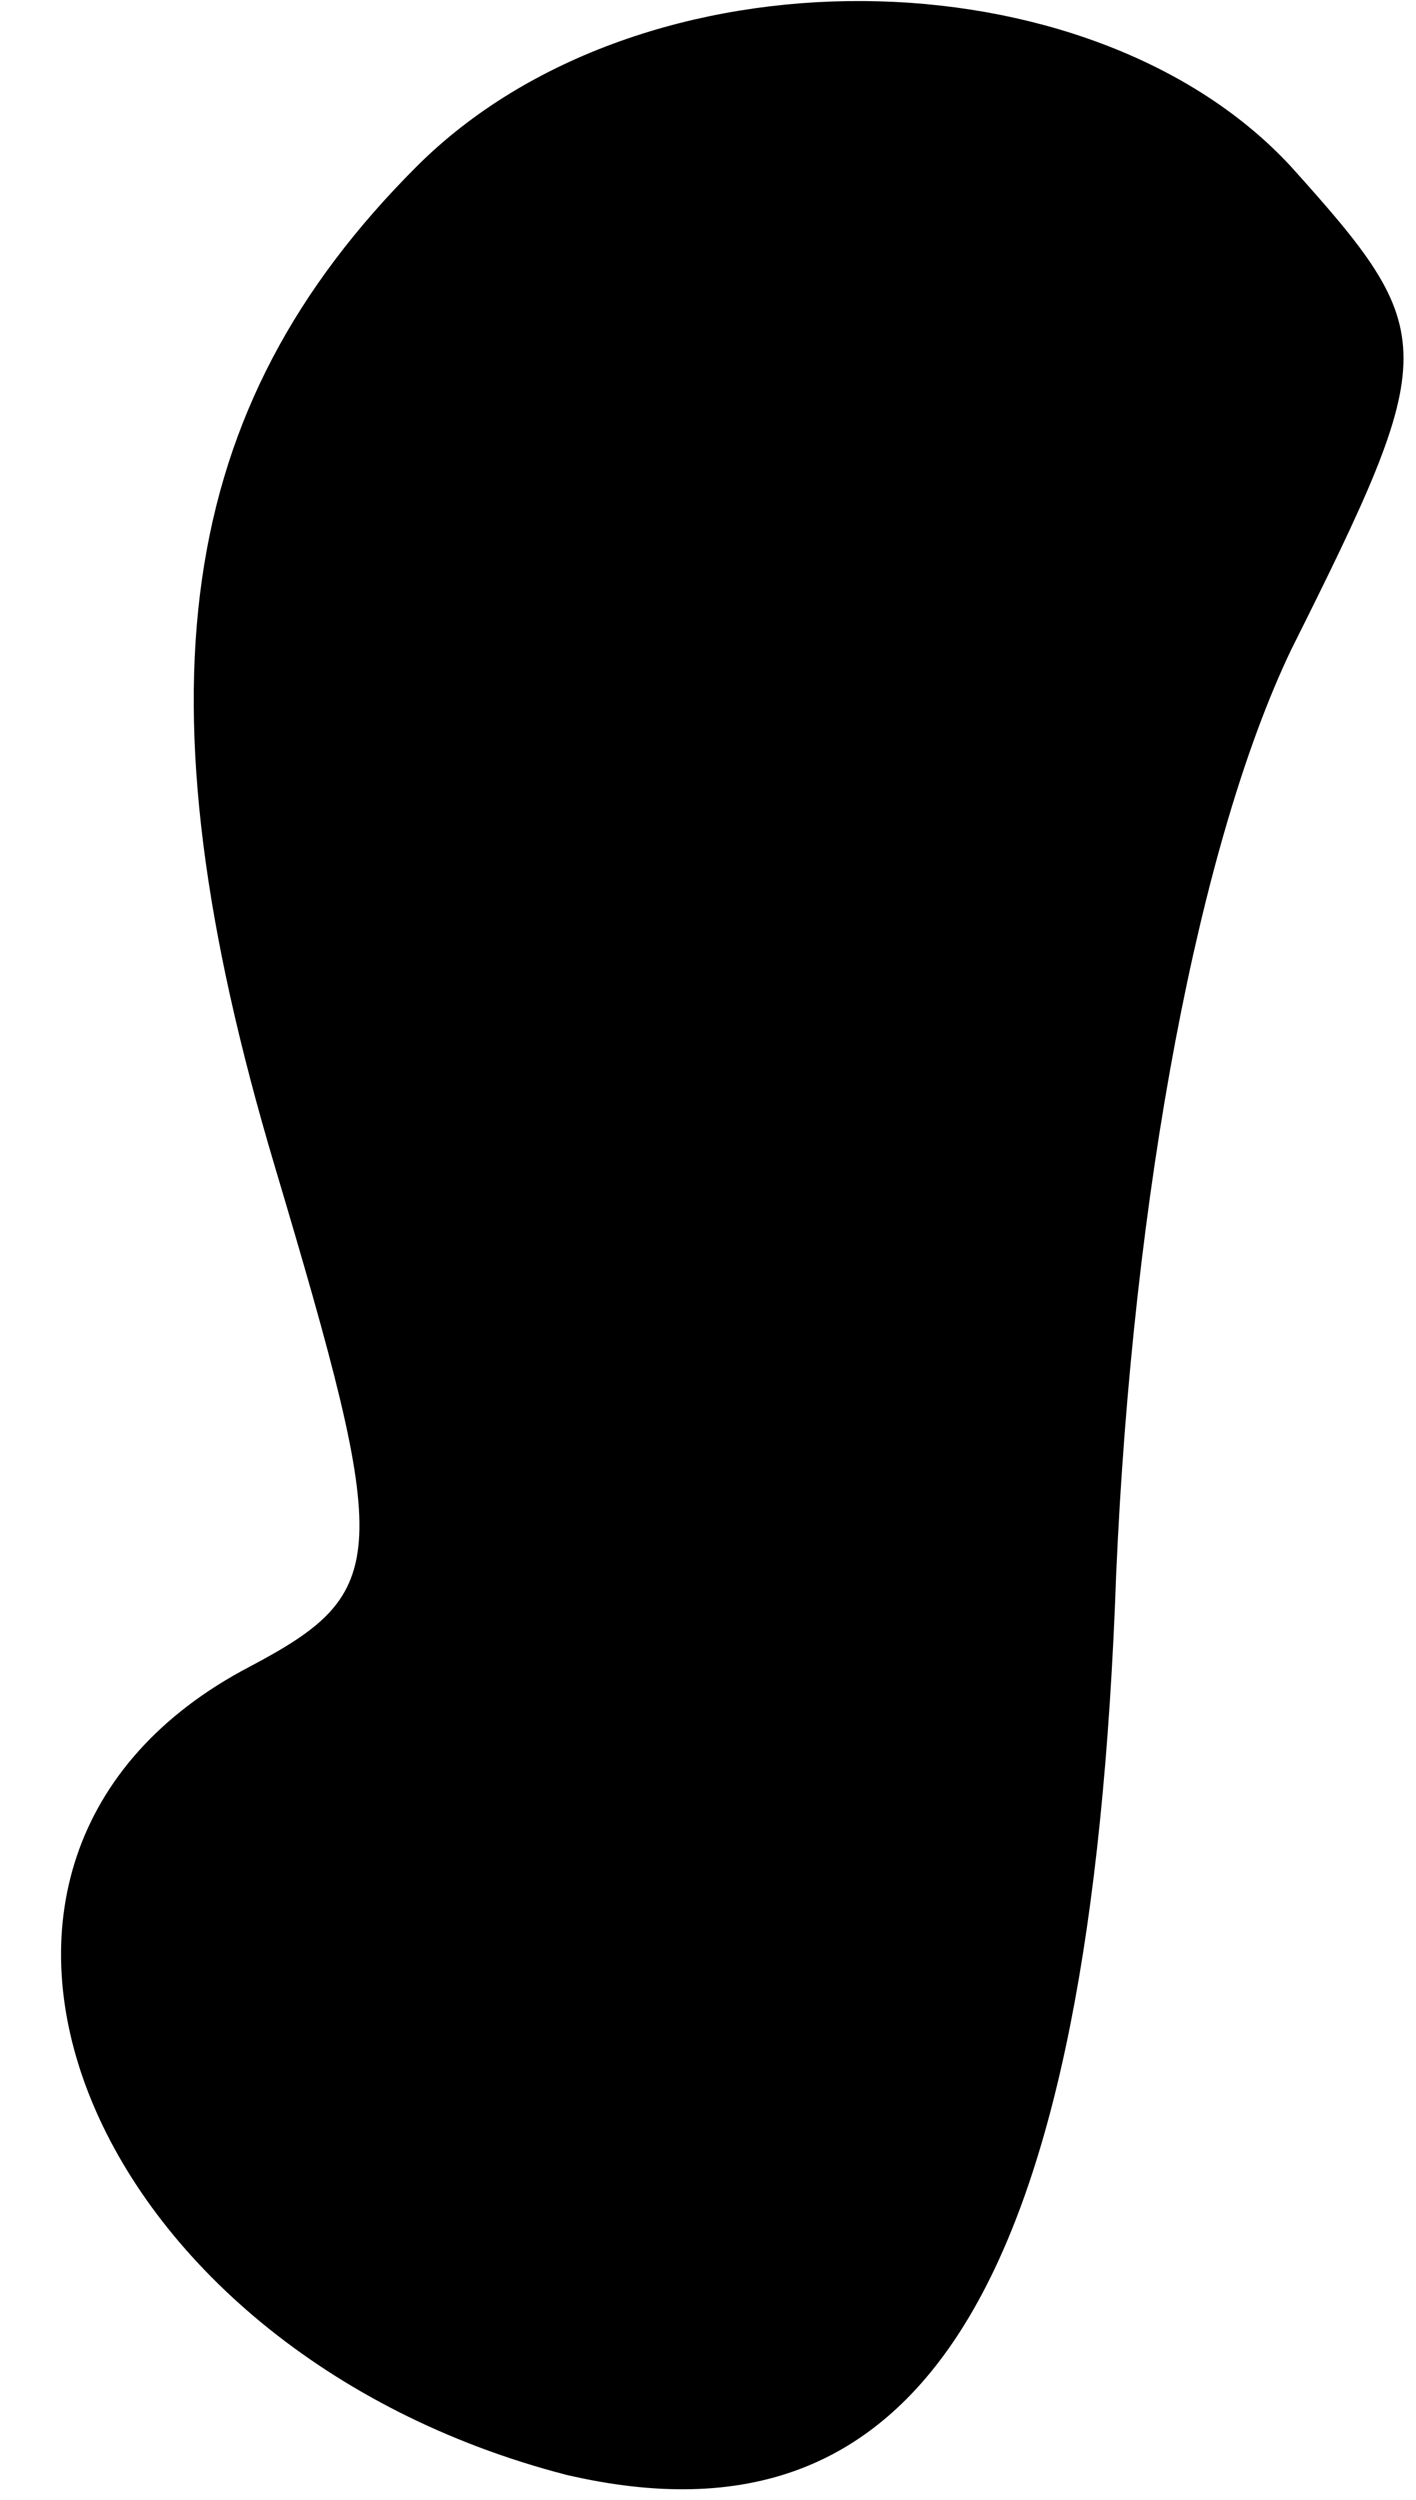 <?xml version="1.0" standalone="no"?>
<!DOCTYPE svg PUBLIC "-//W3C//DTD SVG 20010904//EN"
 "http://www.w3.org/TR/2001/REC-SVG-20010904/DTD/svg10.dtd">
<svg version="1.0" xmlns="http://www.w3.org/2000/svg"
 width="17pt" height="30pt" viewBox="0 0 17 30"
 preserveAspectRatio="xMidYMid meet">
<g transform="translate(0,30) scale(0.1,-0.1)"
fill="#000000" stroke="none">
<path fill="#000000" stroke="none" d="M50 280 c-29 -29 -34 -63 -17 -120 14
-47 14 -51 -3 -60 -44 -23 -20 -82 38 -97 43 -10 63 23 66 108 2 46 10 88 21
111 18 36 18 38 0 58 -24 26 -78 27 -105 0z"/>
</g>
</svg>
